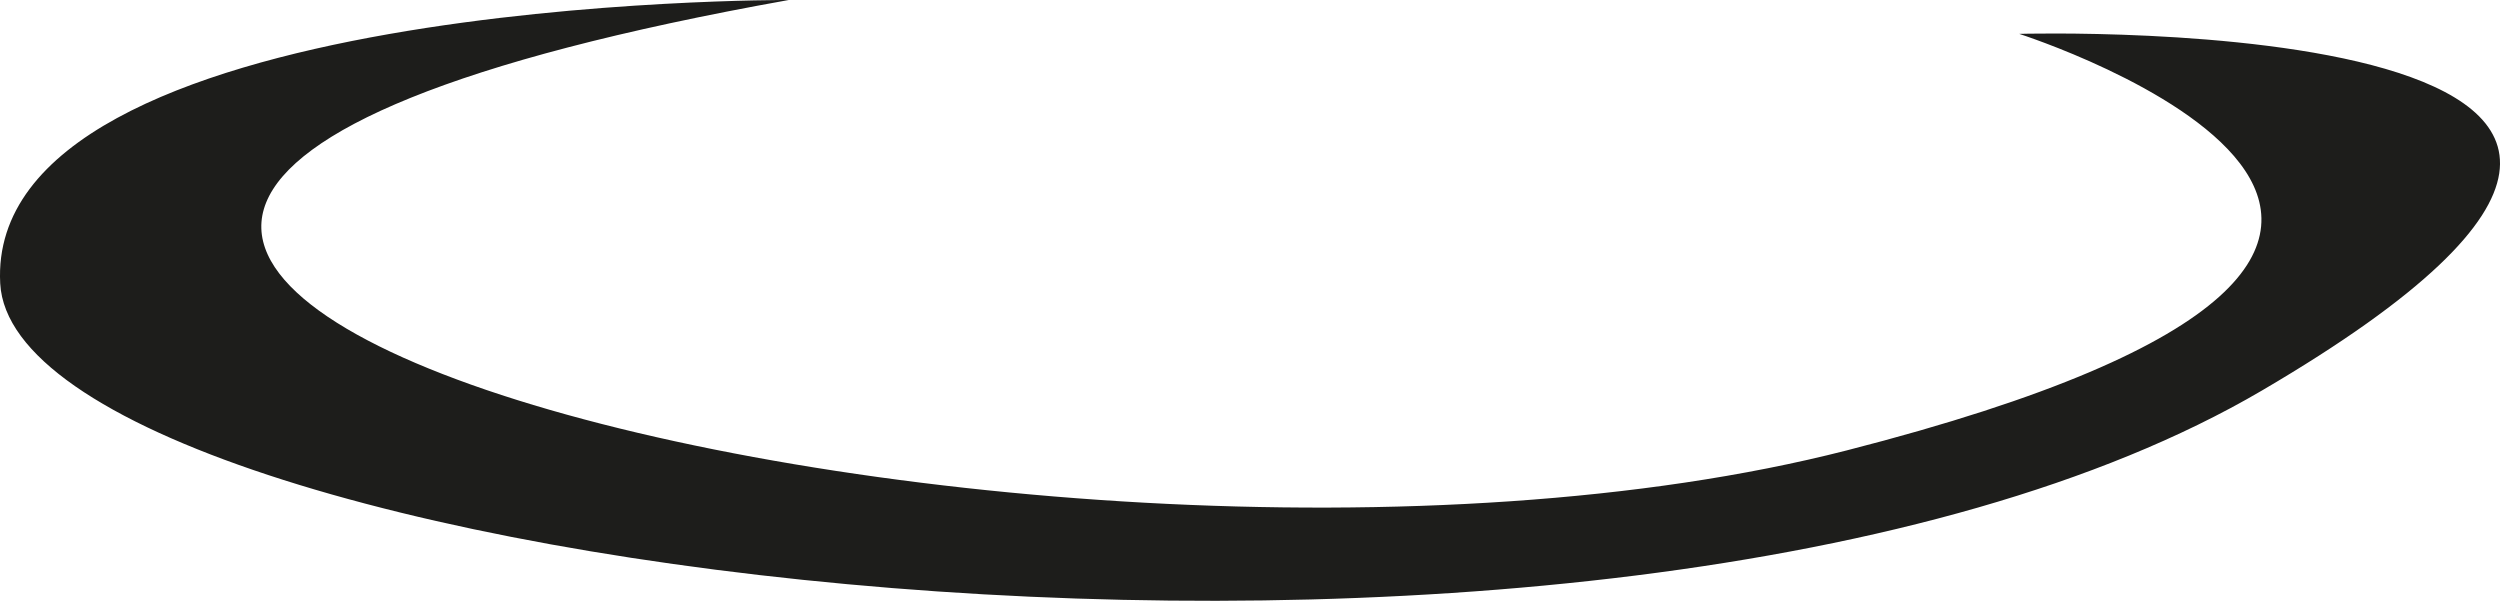 <svg version="1.1" id="图层_1" x="0px" y="0px" width="177.041px" height="42.547px" viewBox="0 0 177.041 42.547" enable-background="new 0 0 177.041 42.547" xml:space="preserve" xmlns="http://www.w3.org/2000/svg" xmlns:xlink="http://www.w3.org/1999/xlink" xmlns:xml="http://www.w3.org/XML/1998/namespace">
  <path fill="#1D1D1B" d="M130.771,31.898c57.996-14.857,12.22-29.5,12.22-29.5s63.396-1.821,17.184,25.262
	C113.963,54.744,1.101,40.396,0.015,20.073S55.854,0,55.854,0C-40.27,17.211,72.773,46.755,130.771,31.898z" class="color c1"/>
</svg>
